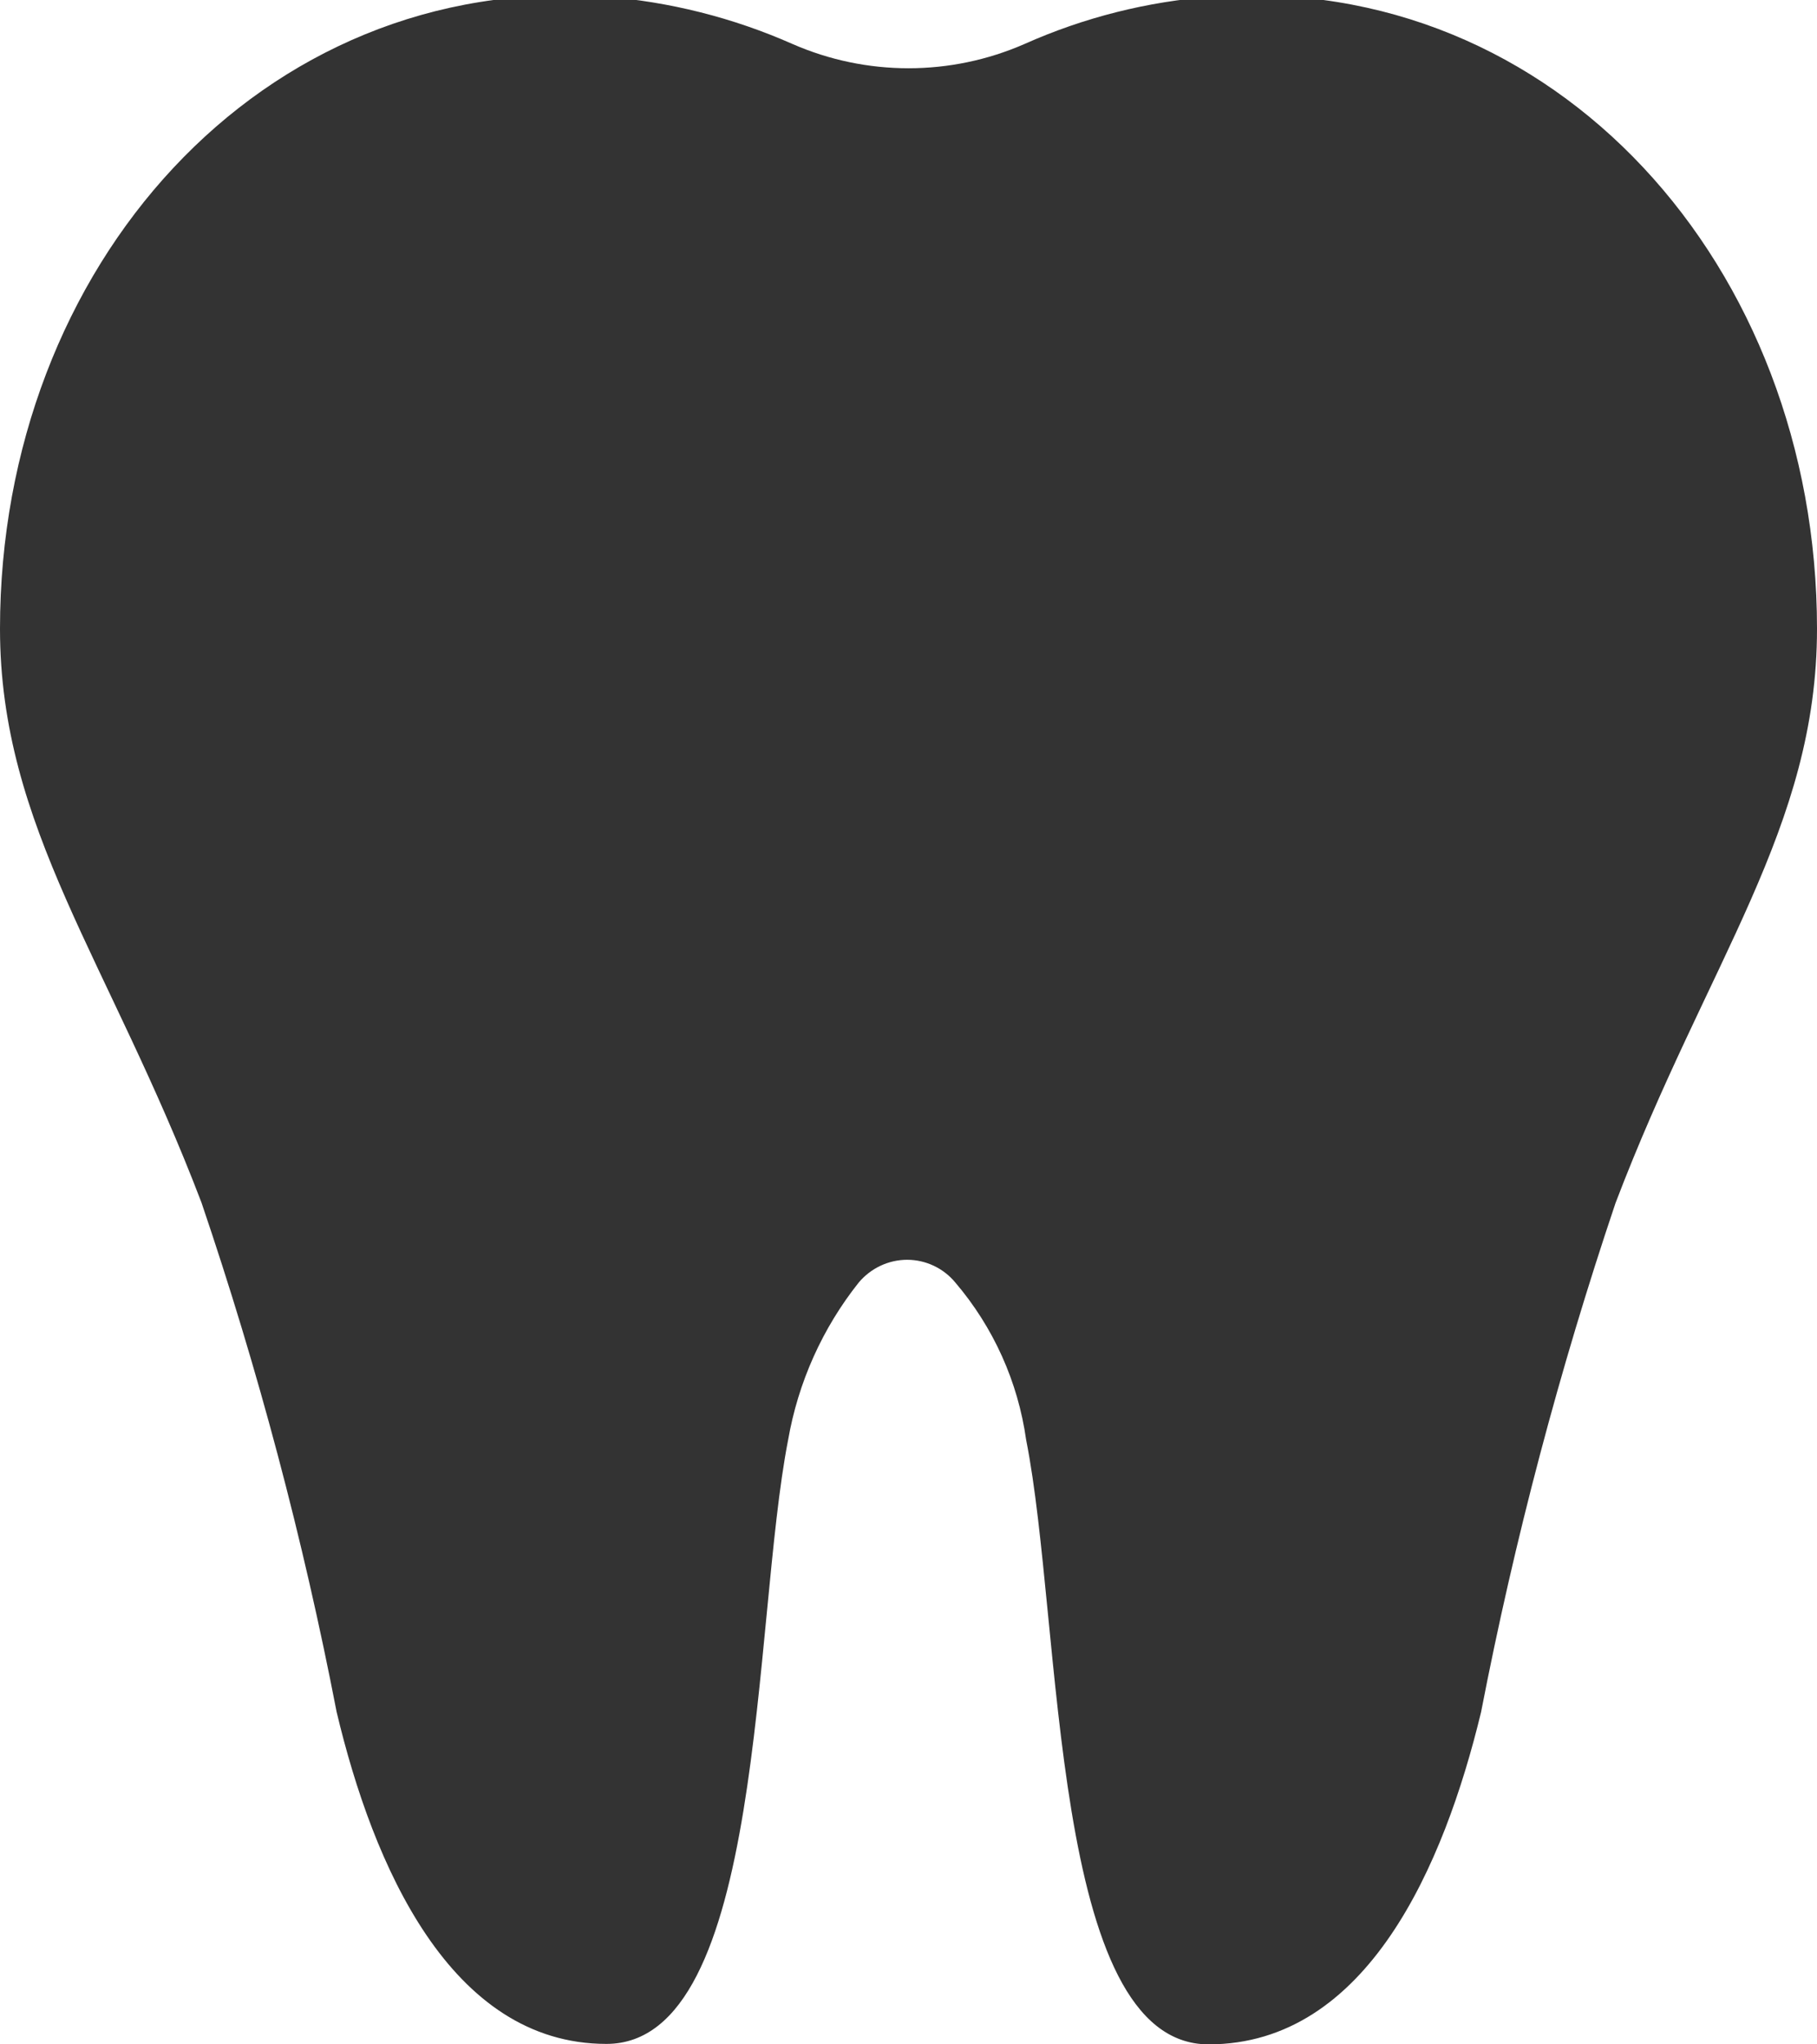 <?xml version="1.0" encoding="UTF-8"?>
<svg width="8px" height="9px" viewBox="0 0 8 9" version="1.1" xmlns="http://www.w3.org/2000/svg" xmlns:xlink="http://www.w3.org/1999/xlink">
    <!-- Generator: Sketch 52.2 (67145) - http://www.bohemiancoding.com/sketch -->
    <title>dental</title>
    <desc>Created with Sketch.</desc>
    <g id="Page-1" stroke="none" stroke-width="1" fill="none" fill-rule="evenodd">
        <g id="dental" transform="translate(0, -1)" fill="#333333">
            <path d="M5.34,0.985 C5.053,1.006 4.772,1.077 4.51,1.194 C4.185,1.336 3.815,1.336 3.49,1.194 C3.228,1.078 2.947,1.007 2.66,0.985 C1.15,0.88 0,2.172 0,3.768 C0,4.642 0.481,5.23 0.887,6.294 C1.136,7.027 1.335,7.776 1.482,8.536 C1.642,9.21 1.982,9.998 2.67,9.998 C3.37,9.998 3.312,8.146 3.47,7.339 C3.514,7.086 3.621,6.847 3.781,6.646 C3.834,6.583 3.912,6.546 3.994,6.546 C4.076,6.546 4.154,6.583 4.206,6.646 C4.374,6.843 4.482,7.083 4.518,7.339 C4.679,8.148 4.622,10 5.321,10 C6.019,10 6.358,9.212 6.521,8.537 C6.668,7.778 6.866,7.029 7.113,6.296 C7.519,5.23 8,4.644 8,3.768 C8,2.172 6.85,0.88 5.34,0.985 Z" id="Path"></path>
        </g>
    </g>
</svg>